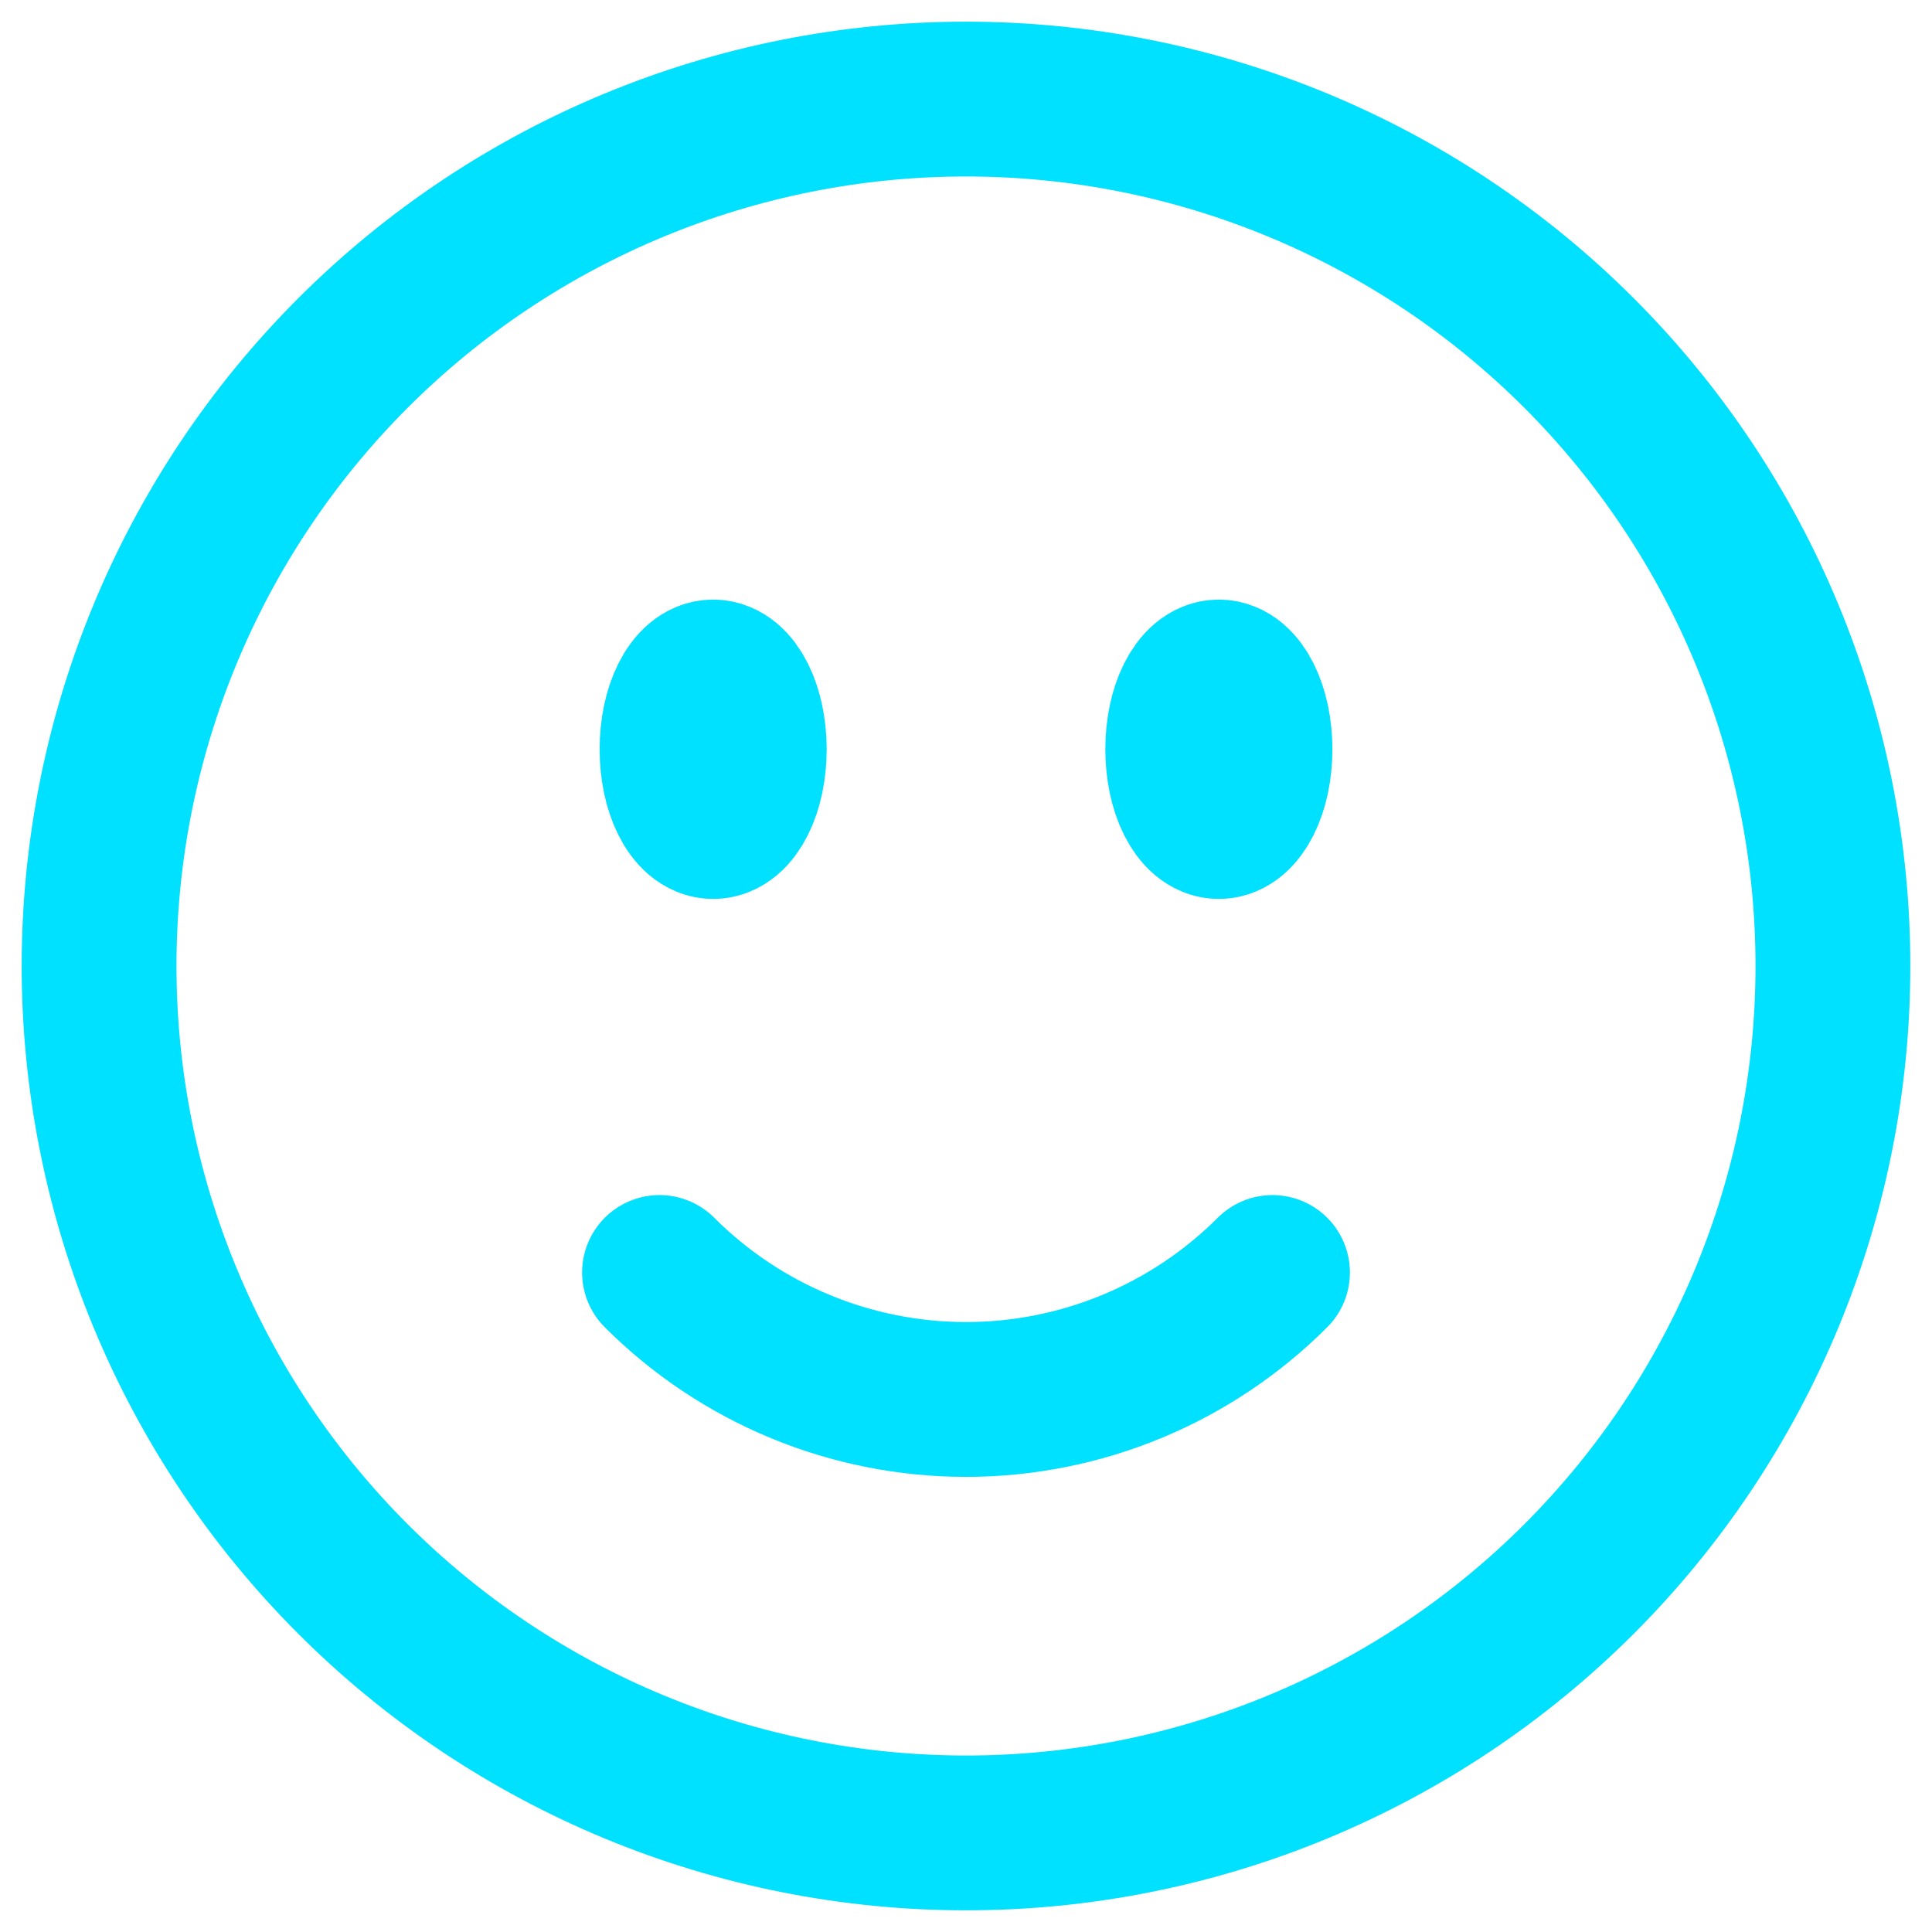 <svg width="78" height="78" viewBox="0 0 78 78" fill="none" xmlns="http://www.w3.org/2000/svg">
<path d="M51.374 51.374C49.749 52.999 47.82 54.289 45.697 55.168C43.574 56.047 41.298 56.5 39 56.5C36.702 56.5 34.426 56.047 32.303 55.168C30.18 54.289 28.251 52.999 26.626 51.374M74 39C74 43.596 73.095 48.148 71.336 52.394C69.577 56.64 66.999 60.499 63.749 63.749C60.499 66.999 56.64 69.577 52.394 71.336C48.148 73.095 43.596 74 39 74C34.404 74 29.852 73.095 25.606 71.336C21.36 69.577 17.501 66.999 14.251 63.749C11.001 60.499 8.423 56.64 6.664 52.394C4.905 48.148 4 43.596 4 39C4 29.717 7.687 20.815 14.251 14.251C20.815 7.687 29.717 4 39 4C48.283 4 57.185 7.687 63.749 14.251C70.312 20.815 74 29.717 74 39ZM30.25 30.25C30.25 31.86 29.597 33.167 28.792 33.167C27.987 33.167 27.333 31.86 27.333 30.25C27.333 28.64 27.987 27.333 28.792 27.333C29.597 27.333 30.25 28.64 30.25 30.25ZM28.792 30.25H28.823V30.308H28.792V30.25ZM50.667 30.25C50.667 31.86 50.013 33.167 49.208 33.167C48.403 33.167 47.75 31.86 47.75 30.25C47.75 28.64 48.403 27.333 49.208 27.333C50.013 27.333 50.667 28.64 50.667 30.25ZM49.208 30.25H49.239V30.308H49.208V30.25Z" stroke="#00E0FF" stroke-width="6.25" stroke-linecap="round" stroke-linejoin="round"/>
</svg>

